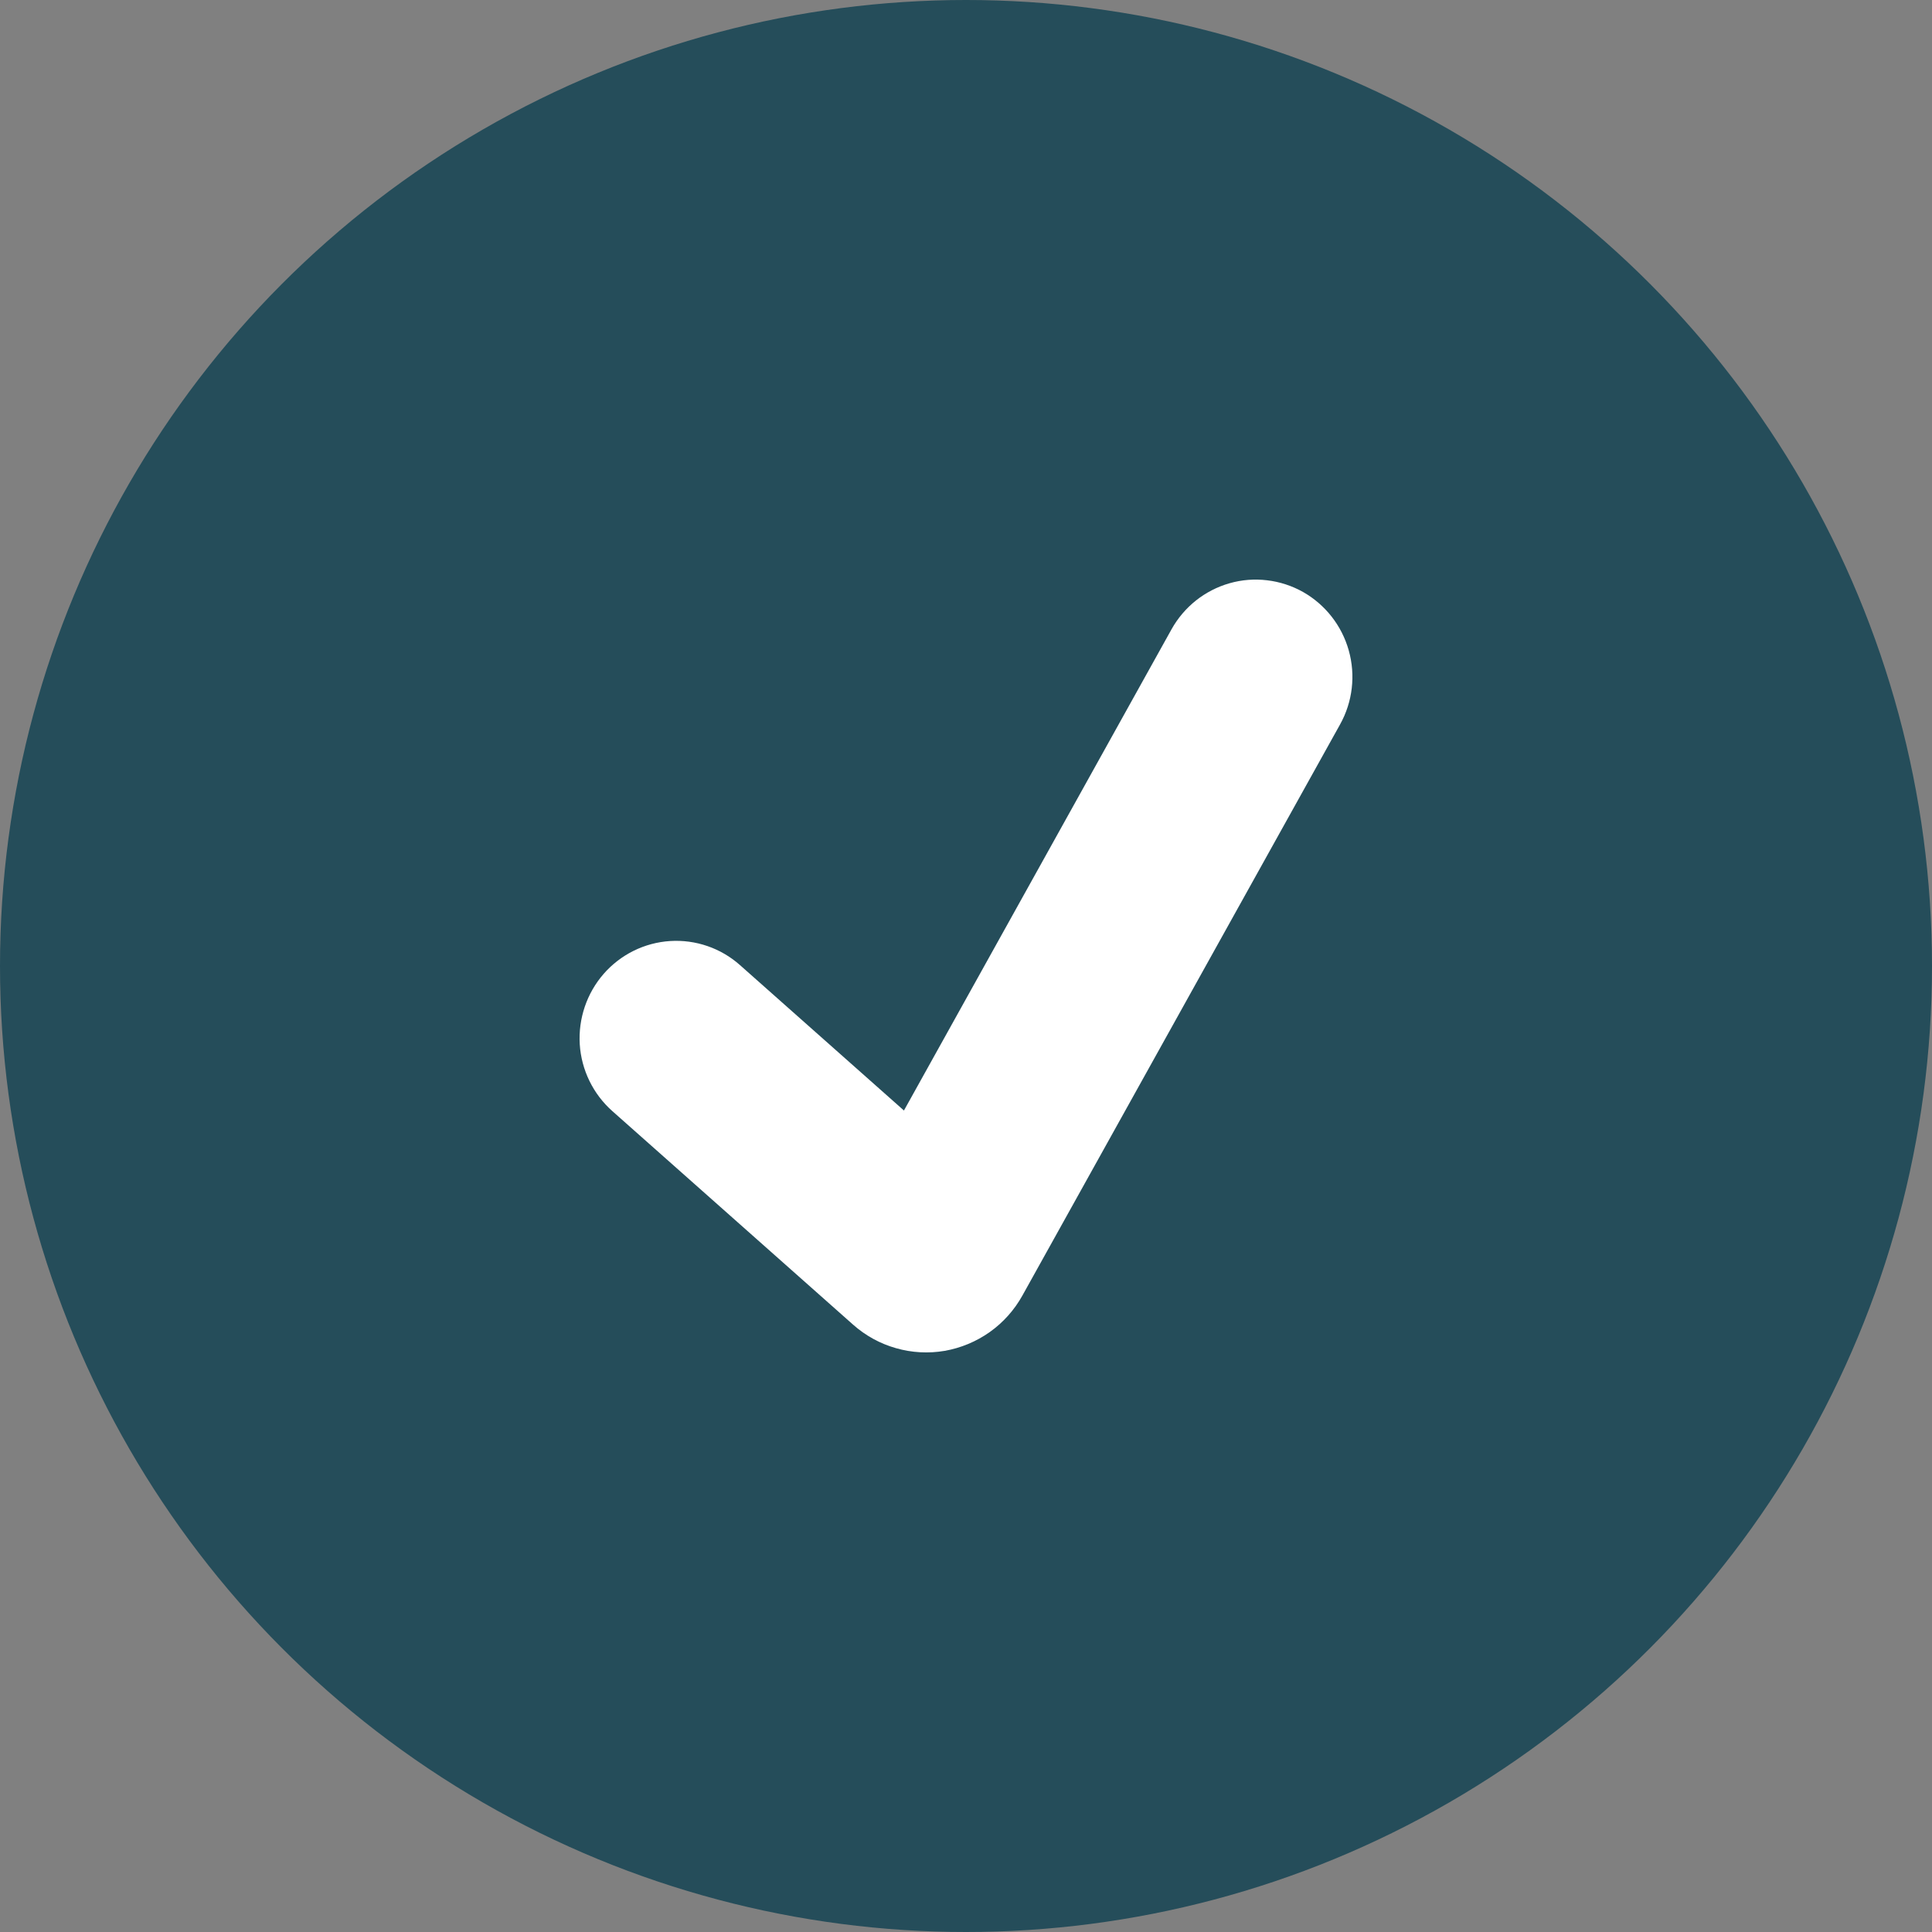 <svg width="25" height="25" viewBox="0 0 25 25" fill="none" xmlns="http://www.w3.org/2000/svg">
<rect x="0" y="0" width="25" height="25" fill="#808080" stroke="none"/>
<g id="element">
<circle id="Ellipse 10" cx="12.5" cy="12.5" r="12.5" fill="#254D5A"/>
<path id="Vector" d="M16.861 7.66C17.15 7.824 17.363 8.096 17.453 8.417C17.543 8.738 17.503 9.082 17.341 9.373L13.23 16.764C13.126 16.951 12.982 17.113 12.807 17.237C12.633 17.36 12.434 17.443 12.224 17.48C12.014 17.516 11.798 17.504 11.593 17.445C11.388 17.387 11.199 17.283 11.039 17.141L7.924 14.378C7.675 14.157 7.523 13.846 7.502 13.513C7.482 13.18 7.593 12.852 7.812 12.601C8.031 12.351 8.34 12.198 8.671 12.177C9.002 12.156 9.328 12.268 9.576 12.489L11.697 14.37L15.159 8.144C15.239 8 15.347 7.873 15.476 7.77C15.605 7.668 15.753 7.592 15.911 7.547C16.069 7.502 16.234 7.489 16.397 7.509C16.56 7.528 16.718 7.58 16.861 7.66Z" fill="white"/>
</g>
</svg>
